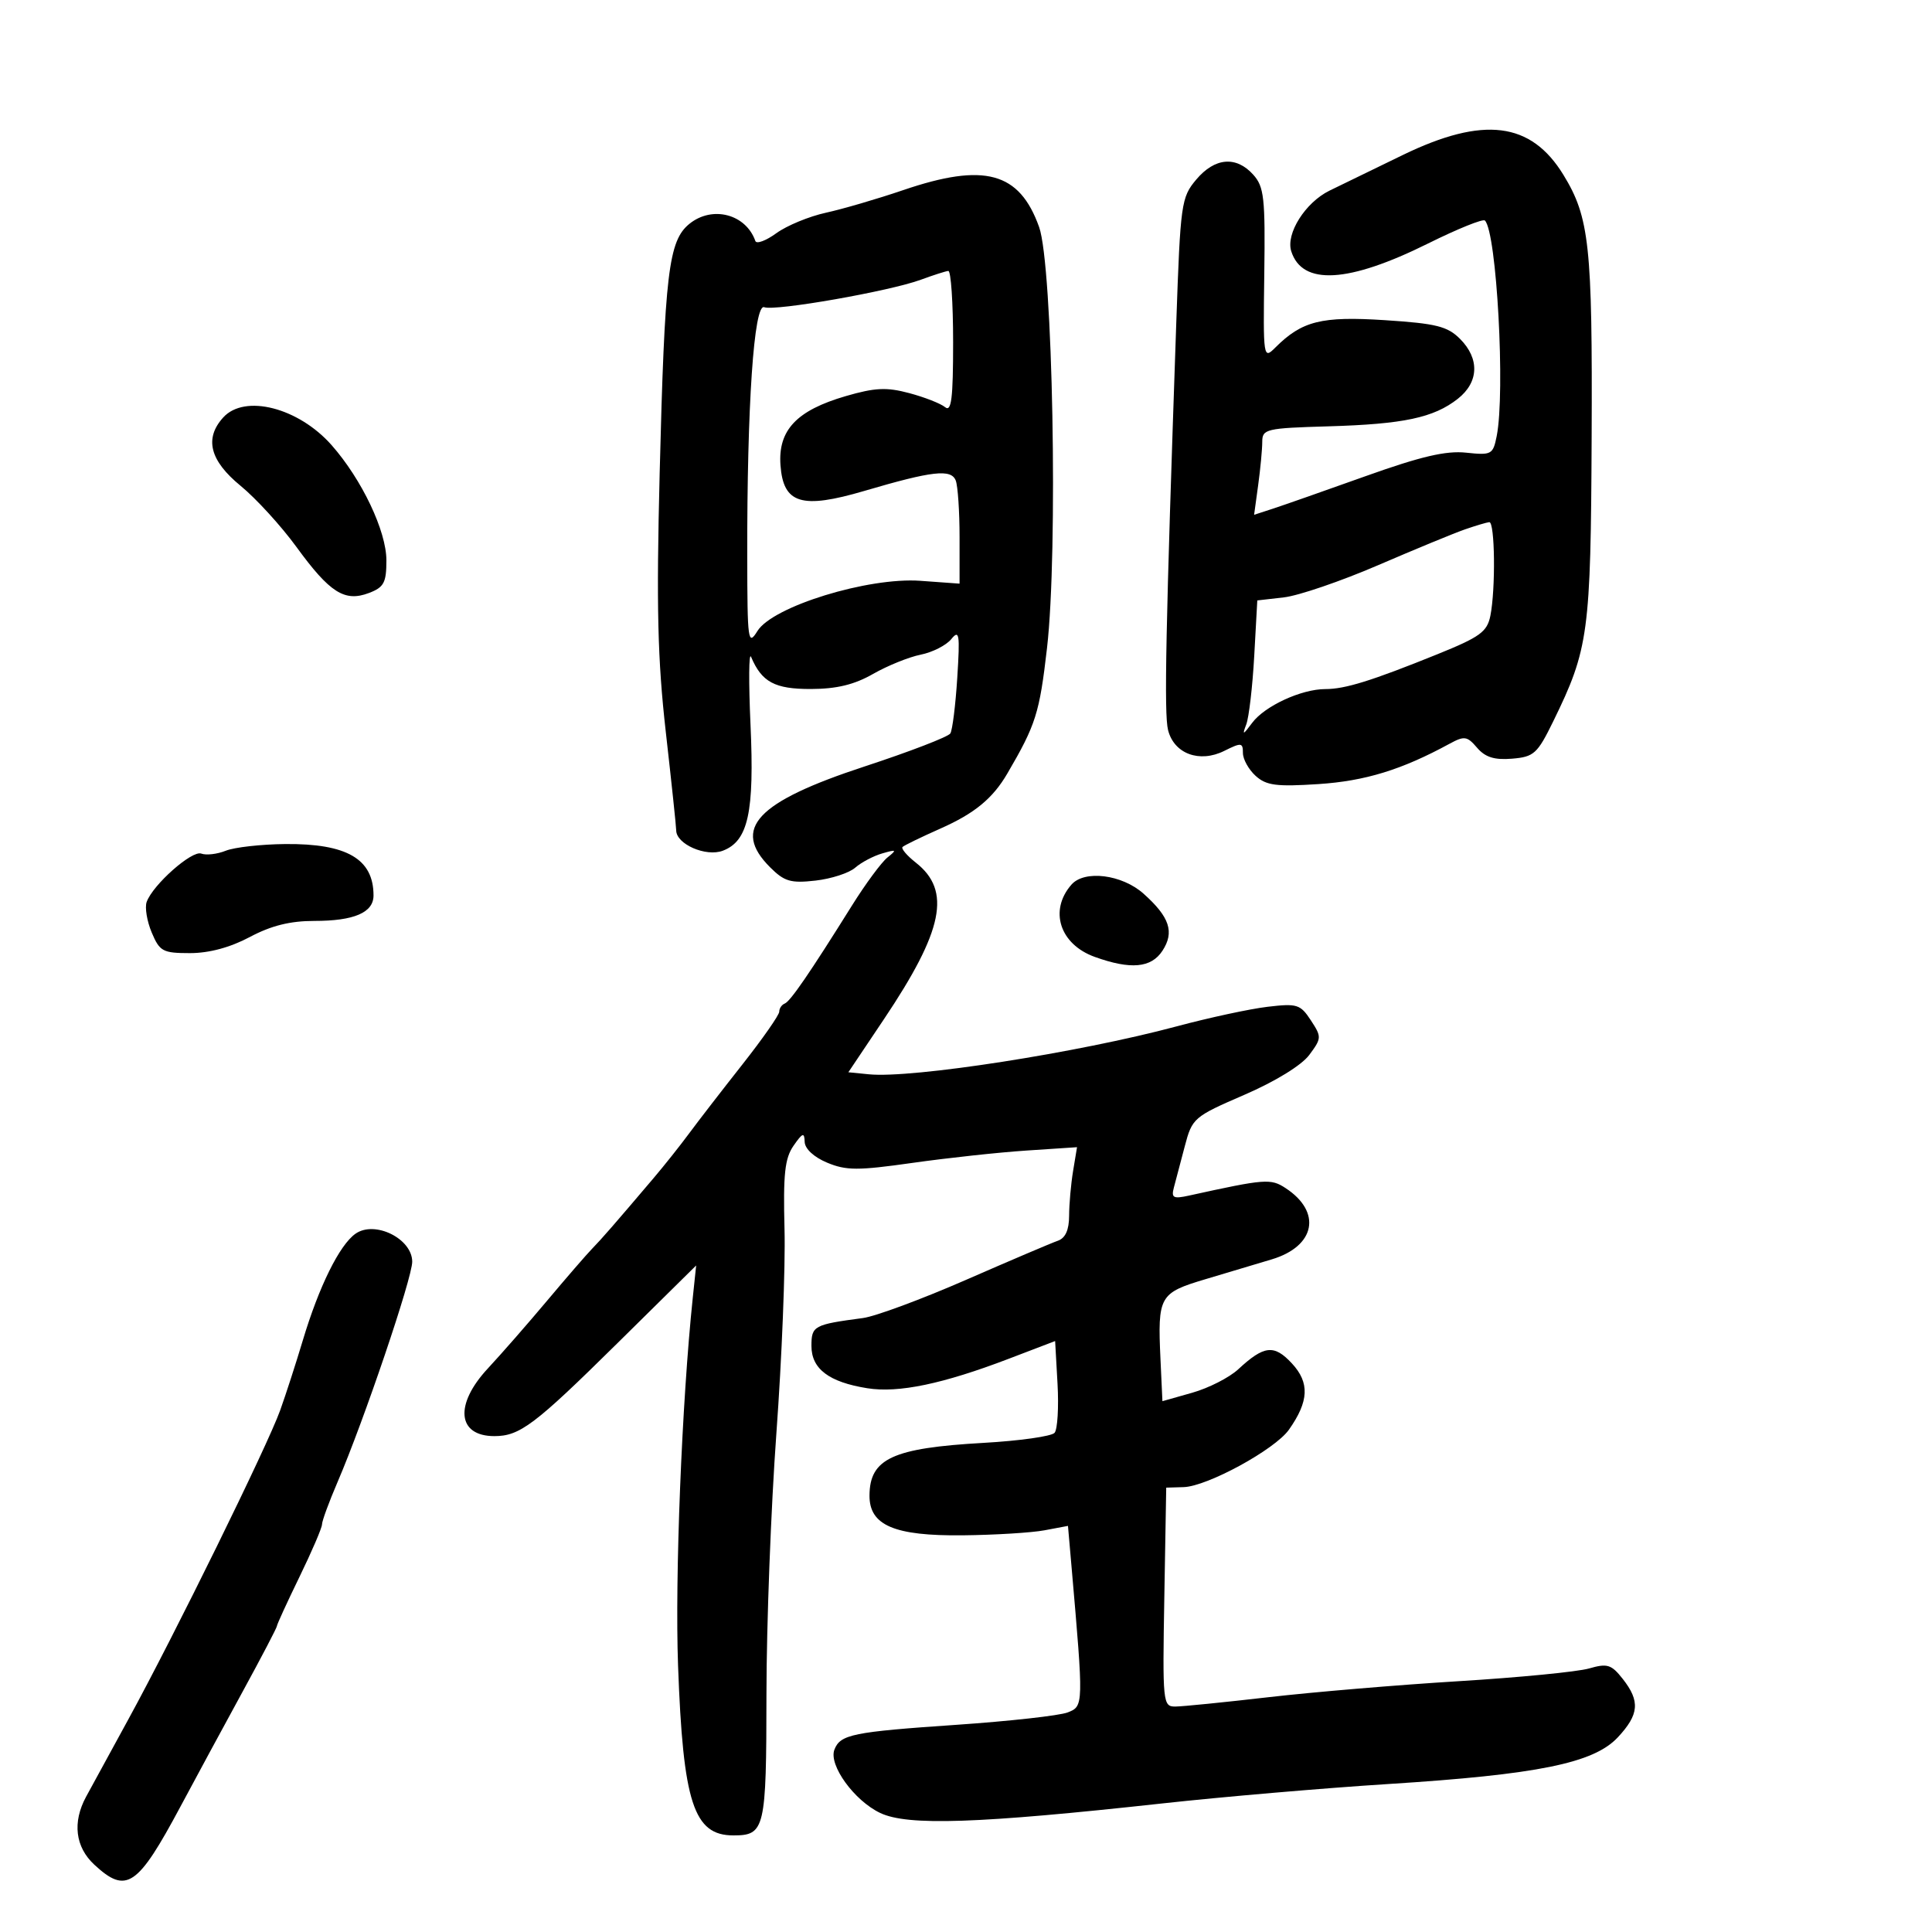 <svg xmlns="http://www.w3.org/2000/svg" width="300" height="300" viewBox="0 0 300 300" version="1.1">
	<path d="M 217.866 24.049 C 213.265 26.277, 208.118 28.779, 206.430 29.610 C 202.680 31.456, 199.638 36.284, 200.504 39.013 C 202.205 44.372, 209.362 43.965, 221.765 37.803 C 226.311 35.545, 230.276 33.942, 230.576 34.243 C 232.408 36.075, 233.763 60.935, 232.402 67.741 C 231.834 70.582, 231.595 70.710, 227.652 70.290 C 224.531 69.957, 220.645 70.867, 212 73.955 C 205.675 76.215, 199.203 78.485, 197.618 79 L 194.737 79.936 195.368 75.328 C 195.716 72.794, 196.001 69.771, 196.002 68.610 C 196.004 66.620, 196.587 66.483, 206.252 66.201 C 217.957 65.860, 222.629 64.866, 226.369 61.924 C 229.645 59.347, 229.778 55.687, 226.707 52.616 C 224.758 50.667, 223.010 50.232, 215.051 49.716 C 205.188 49.077, 202.165 49.835, 198.013 53.987 C 196.173 55.827, 196.137 55.584, 196.317 42.549 C 196.480 30.704, 196.289 28.997, 194.595 27.115 C 191.949 24.177, 188.627 24.466, 185.749 27.886 C 183.421 30.653, 183.293 31.574, 182.651 50.136 C 181.005 97.733, 180.741 110.831, 181.376 113.363 C 182.302 117.050, 186.262 118.515, 190.111 116.594 C 192.750 115.278, 193 115.306, 193 116.922 C 193 117.894, 193.888 119.493, 194.972 120.475 C 196.628 121.973, 198.194 122.179, 204.722 121.753 C 211.973 121.280, 217.659 119.532, 225.070 115.498 C 227.388 114.237, 227.810 114.297, 229.360 116.108 C 230.629 117.589, 232.053 118.035, 234.790 117.808 C 238.194 117.525, 238.722 117.047, 241.190 112 C 246.687 100.760, 247.015 98.335, 247.150 67.804 C 247.282 38.152, 246.807 33.749, 242.763 27.147 C 237.723 18.918, 230.359 18.002, 217.866 24.049 M 140.247 29.522 C 136.258 30.881, 130.858 32.460, 128.247 33.031 C 125.636 33.602, 122.176 35.031, 120.557 36.207 C 118.939 37.383, 117.469 37.930, 117.291 37.422 C 115.823 33.238, 110.606 31.879, 107.054 34.755 C 103.805 37.386, 103.213 42.346, 102.432 73.500 C 101.913 94.207, 102.108 102.392, 103.390 113.707 C 104.276 121.521, 105 128.373, 105 128.934 C 105 131.079, 109.617 133.096, 112.242 132.098 C 116.182 130.600, 117.156 126.154, 116.538 112.500 C 116.239 105.900, 116.279 101.175, 116.627 102 C 118.281 105.914, 120.300 107, 125.905 106.988 C 129.913 106.979, 132.654 106.316, 135.568 104.649 C 137.805 103.370, 141.132 102.024, 142.960 101.658 C 144.789 101.292, 146.926 100.207, 147.709 99.247 C 148.961 97.711, 149.075 98.432, 148.646 105.217 C 148.378 109.461, 147.894 113.362, 147.570 113.887 C 147.246 114.412, 141.247 116.721, 134.240 119.020 C 117.460 124.524, 113.576 128.667, 119.576 134.667 C 121.788 136.879, 122.783 137.172, 126.617 136.740 C 129.072 136.463, 131.850 135.562, 132.791 134.737 C 133.731 133.912, 135.625 132.912, 137 132.515 C 139.225 131.873, 139.313 131.942, 137.806 133.147 C 136.874 133.891, 134.399 137.240, 132.306 140.589 C 125.717 151.133, 122.729 155.489, 121.851 155.833 C 121.383 156.017, 121 156.586, 121 157.098 C 121 157.611, 118.412 161.312, 115.250 165.324 C 112.088 169.335, 108.375 174.141, 107 176.004 C 105.625 177.867, 103.150 180.981, 101.500 182.924 C 95.292 190.236, 93.457 192.343, 91.943 193.899 C 91.087 194.780, 87.937 198.418, 84.943 201.984 C 81.950 205.550, 77.817 210.275, 75.761 212.484 C 70.531 218.101, 70.999 223, 76.766 223 C 80.713 223, 83.008 221.269, 95.800 208.642 L 108.100 196.500 107.575 201.500 C 105.876 217.690, 104.787 244.900, 105.288 258.629 C 106.065 279.932, 107.715 285, 113.871 285 C 118.779 285, 118.999 284.061, 119.014 263.050 C 119.022 252.298, 119.718 234.050, 120.561 222.500 C 121.404 210.950, 121.971 196.734, 121.820 190.908 C 121.598 182.313, 121.862 179.862, 123.221 177.908 C 124.624 175.890, 124.904 175.792, 124.948 177.301 C 124.979 178.381, 126.373 179.676, 128.430 180.535 C 131.392 181.773, 133.201 181.778, 141.680 180.574 C 147.081 179.808, 155.041 178.945, 159.370 178.658 L 167.240 178.136 166.631 181.818 C 166.296 183.843, 166.017 186.977, 166.011 188.781 C 166.004 191.003, 165.435 192.258, 164.250 192.667 C 163.287 192.999, 156.875 195.731, 150 198.736 C 143.125 201.742, 135.925 204.410, 134 204.665 C 126.364 205.678, 126 205.875, 126 208.996 C 126 212.560, 128.713 214.614, 134.680 215.566 C 139.517 216.338, 146.407 214.900, 156.670 210.977 L 163.840 208.237 164.212 214.868 C 164.417 218.516, 164.212 221.944, 163.756 222.486 C 163.301 223.028, 158.332 223.732, 152.714 224.049 C 138.610 224.845, 135.048 226.491, 135.015 232.227 C 134.989 236.859, 138.873 238.517, 149.488 238.403 C 154.472 238.350, 160.189 238, 162.192 237.624 L 165.834 236.940 166.382 243.220 C 168.271 264.902, 168.270 264.932, 165.792 265.904 C 164.531 266.398, 156.750 267.265, 148.500 267.829 C 132.390 268.931, 130.474 269.321, 129.565 271.690 C 128.648 274.082, 132.646 279.604, 136.682 281.519 C 140.955 283.547, 151.842 283.178, 180.500 280.034 C 189.850 279.008, 205.600 277.655, 215.500 277.027 C 238.766 275.553, 247.462 273.788, 251.205 269.780 C 254.523 266.229, 254.701 264.161, 251.986 260.709 C 250.208 258.449, 249.591 258.258, 246.736 259.082 C 244.956 259.595, 235.850 260.483, 226.500 261.055 C 217.150 261.627, 203.875 262.744, 197 263.538 C 190.125 264.332, 183.600 264.987, 182.500 264.992 C 180.566 265.002, 180.510 264.437, 180.796 248.001 L 181.091 231 183.796 230.920 C 187.469 230.811, 197.973 225.081, 200.146 222 C 203.253 217.596, 203.384 214.706, 200.613 211.717 C 197.843 208.728, 196.294 208.896, 192.271 212.625 C 190.890 213.904, 187.677 215.542, 185.130 216.263 L 180.500 217.574 180.199 211.058 C 179.746 201.239, 180.010 200.771, 187.210 198.626 C 190.670 197.595, 195.300 196.210, 197.500 195.547 C 204.263 193.510, 205.287 188.200, 199.632 184.494 C 197.315 182.976, 196.501 183.039, 184.639 185.647 C 182.181 186.187, 181.849 186.010, 182.282 184.388 C 182.559 183.350, 183.318 180.475, 183.969 178 C 185.123 173.608, 185.344 173.416, 193.229 170 C 198.060 167.907, 202.110 165.418, 203.306 163.807 C 205.230 161.215, 205.239 161.014, 203.546 158.431 C 201.921 155.950, 201.410 155.791, 196.819 156.335 C 194.086 156.659, 187.722 158.030, 182.675 159.383 C 167.446 163.464, 141.630 167.485, 134.931 166.818 L 131.734 166.500 137.249 158.273 C 146.497 144.479, 147.756 138.313, 142.216 133.955 C 140.829 132.865, 139.898 131.768, 140.147 131.519 C 140.396 131.271, 143.052 129.979, 146.050 128.650 C 151.333 126.308, 154.153 123.987, 156.411 120.124 C 160.849 112.533, 161.411 110.756, 162.578 100.642 C 164.310 85.628, 163.479 41.215, 161.355 35.261 C 158.302 26.703, 152.863 25.224, 140.247 29.522 M 142.991 43.435 C 138.144 45.222, 120.344 48.346, 118.669 47.703 C 117.071 47.090, 115.993 62.947, 116.031 86.500 C 116.052 99.610, 116.153 100.340, 117.617 97.982 C 119.990 94.163, 134.802 89.601, 142.921 90.188 L 149 90.628 149 83.396 C 149 79.418, 148.734 75.471, 148.410 74.625 C 147.704 72.786, 144.796 73.115, 134.224 76.226 C 124.473 79.097, 121.628 78.227, 121.193 72.243 C 120.797 66.792, 123.692 63.727, 131.339 61.504 C 135.873 60.186, 137.670 60.102, 141.192 61.044 C 143.561 61.677, 146.063 62.657, 146.750 63.220 C 147.736 64.029, 148 61.900, 148 53.122 C 148 47.005, 147.662 42.032, 147.250 42.070 C 146.838 42.109, 144.921 42.723, 142.991 43.435 M 34.655 64.829 C 31.704 68.089, 32.580 71.522, 37.362 75.440 C 39.761 77.406, 43.661 81.676, 46.030 84.928 C 51.217 92.051, 53.519 93.513, 57.288 92.080 C 59.618 91.195, 60 90.482, 60 87.017 C 60 82.468, 56.187 74.445, 51.500 69.130 C 46.346 63.287, 37.983 61.151, 34.655 64.829 M 227.500 82.195 C 225.850 82.765, 219.775 85.269, 214 87.759 C 208.225 90.249, 201.640 92.499, 199.367 92.760 L 195.233 93.234 194.756 101.867 C 194.493 106.615, 193.935 111.400, 193.516 112.500 C 192.866 114.206, 193.003 114.167, 194.444 112.235 C 196.394 109.623, 202.083 107, 205.801 107 C 208.871 107, 212.959 105.729, 223.172 101.601 C 229.810 98.918, 230.921 98.113, 231.422 95.625 C 232.257 91.473, 232.133 80.986, 231.250 81.079 C 230.838 81.122, 229.150 81.624, 227.500 82.195 M 35.065 132.099 C 33.726 132.634, 32.012 132.835, 31.257 132.545 C 29.819 131.993, 23.742 137.372, 22.775 140.052 C 22.467 140.906, 22.819 143.044, 23.559 144.802 C 24.794 147.740, 25.277 148, 29.498 148 C 32.479 148, 35.740 147.122, 38.788 145.500 C 42.104 143.734, 45.048 143, 48.808 143 C 54.987 143, 58 141.704, 58 139.047 C 58 133.381, 53.869 130.974, 44.300 131.063 C 40.560 131.098, 36.404 131.564, 35.065 132.099 M 166.372 137.365 C 162.861 141.378, 164.560 146.635, 170 148.590 C 175.574 150.593, 178.754 150.306, 180.500 147.641 C 182.403 144.736, 181.628 142.392, 177.564 138.766 C 174.220 135.782, 168.395 135.053, 166.372 137.365 M 55.208 191.567 C 52.715 193.313, 49.522 199.777, 47.013 208.156 C 45.969 211.645, 44.389 216.525, 43.503 219 C 41.543 224.476, 27.065 253.940, 19.917 267 C 17.057 272.225, 14.109 277.625, 13.365 279 C 11.220 282.964, 11.687 286.805, 14.646 289.548 C 19.625 294.162, 21.355 292.992, 28.035 280.500 C 30.388 276.100, 34.717 268.096, 37.656 262.714 C 40.595 257.332, 43 252.732, 43 252.491 C 43 252.250, 44.575 248.817, 46.500 244.861 C 48.425 240.906, 50 237.238, 50 236.710 C 50 236.182, 51.088 233.219, 52.418 230.125 C 56.499 220.633, 64.026 198.413, 64.010 195.905 C 63.987 192.326, 58.198 189.472, 55.208 191.567" stroke="none" fill="black" fill-rule="evenodd"/>
</svg>